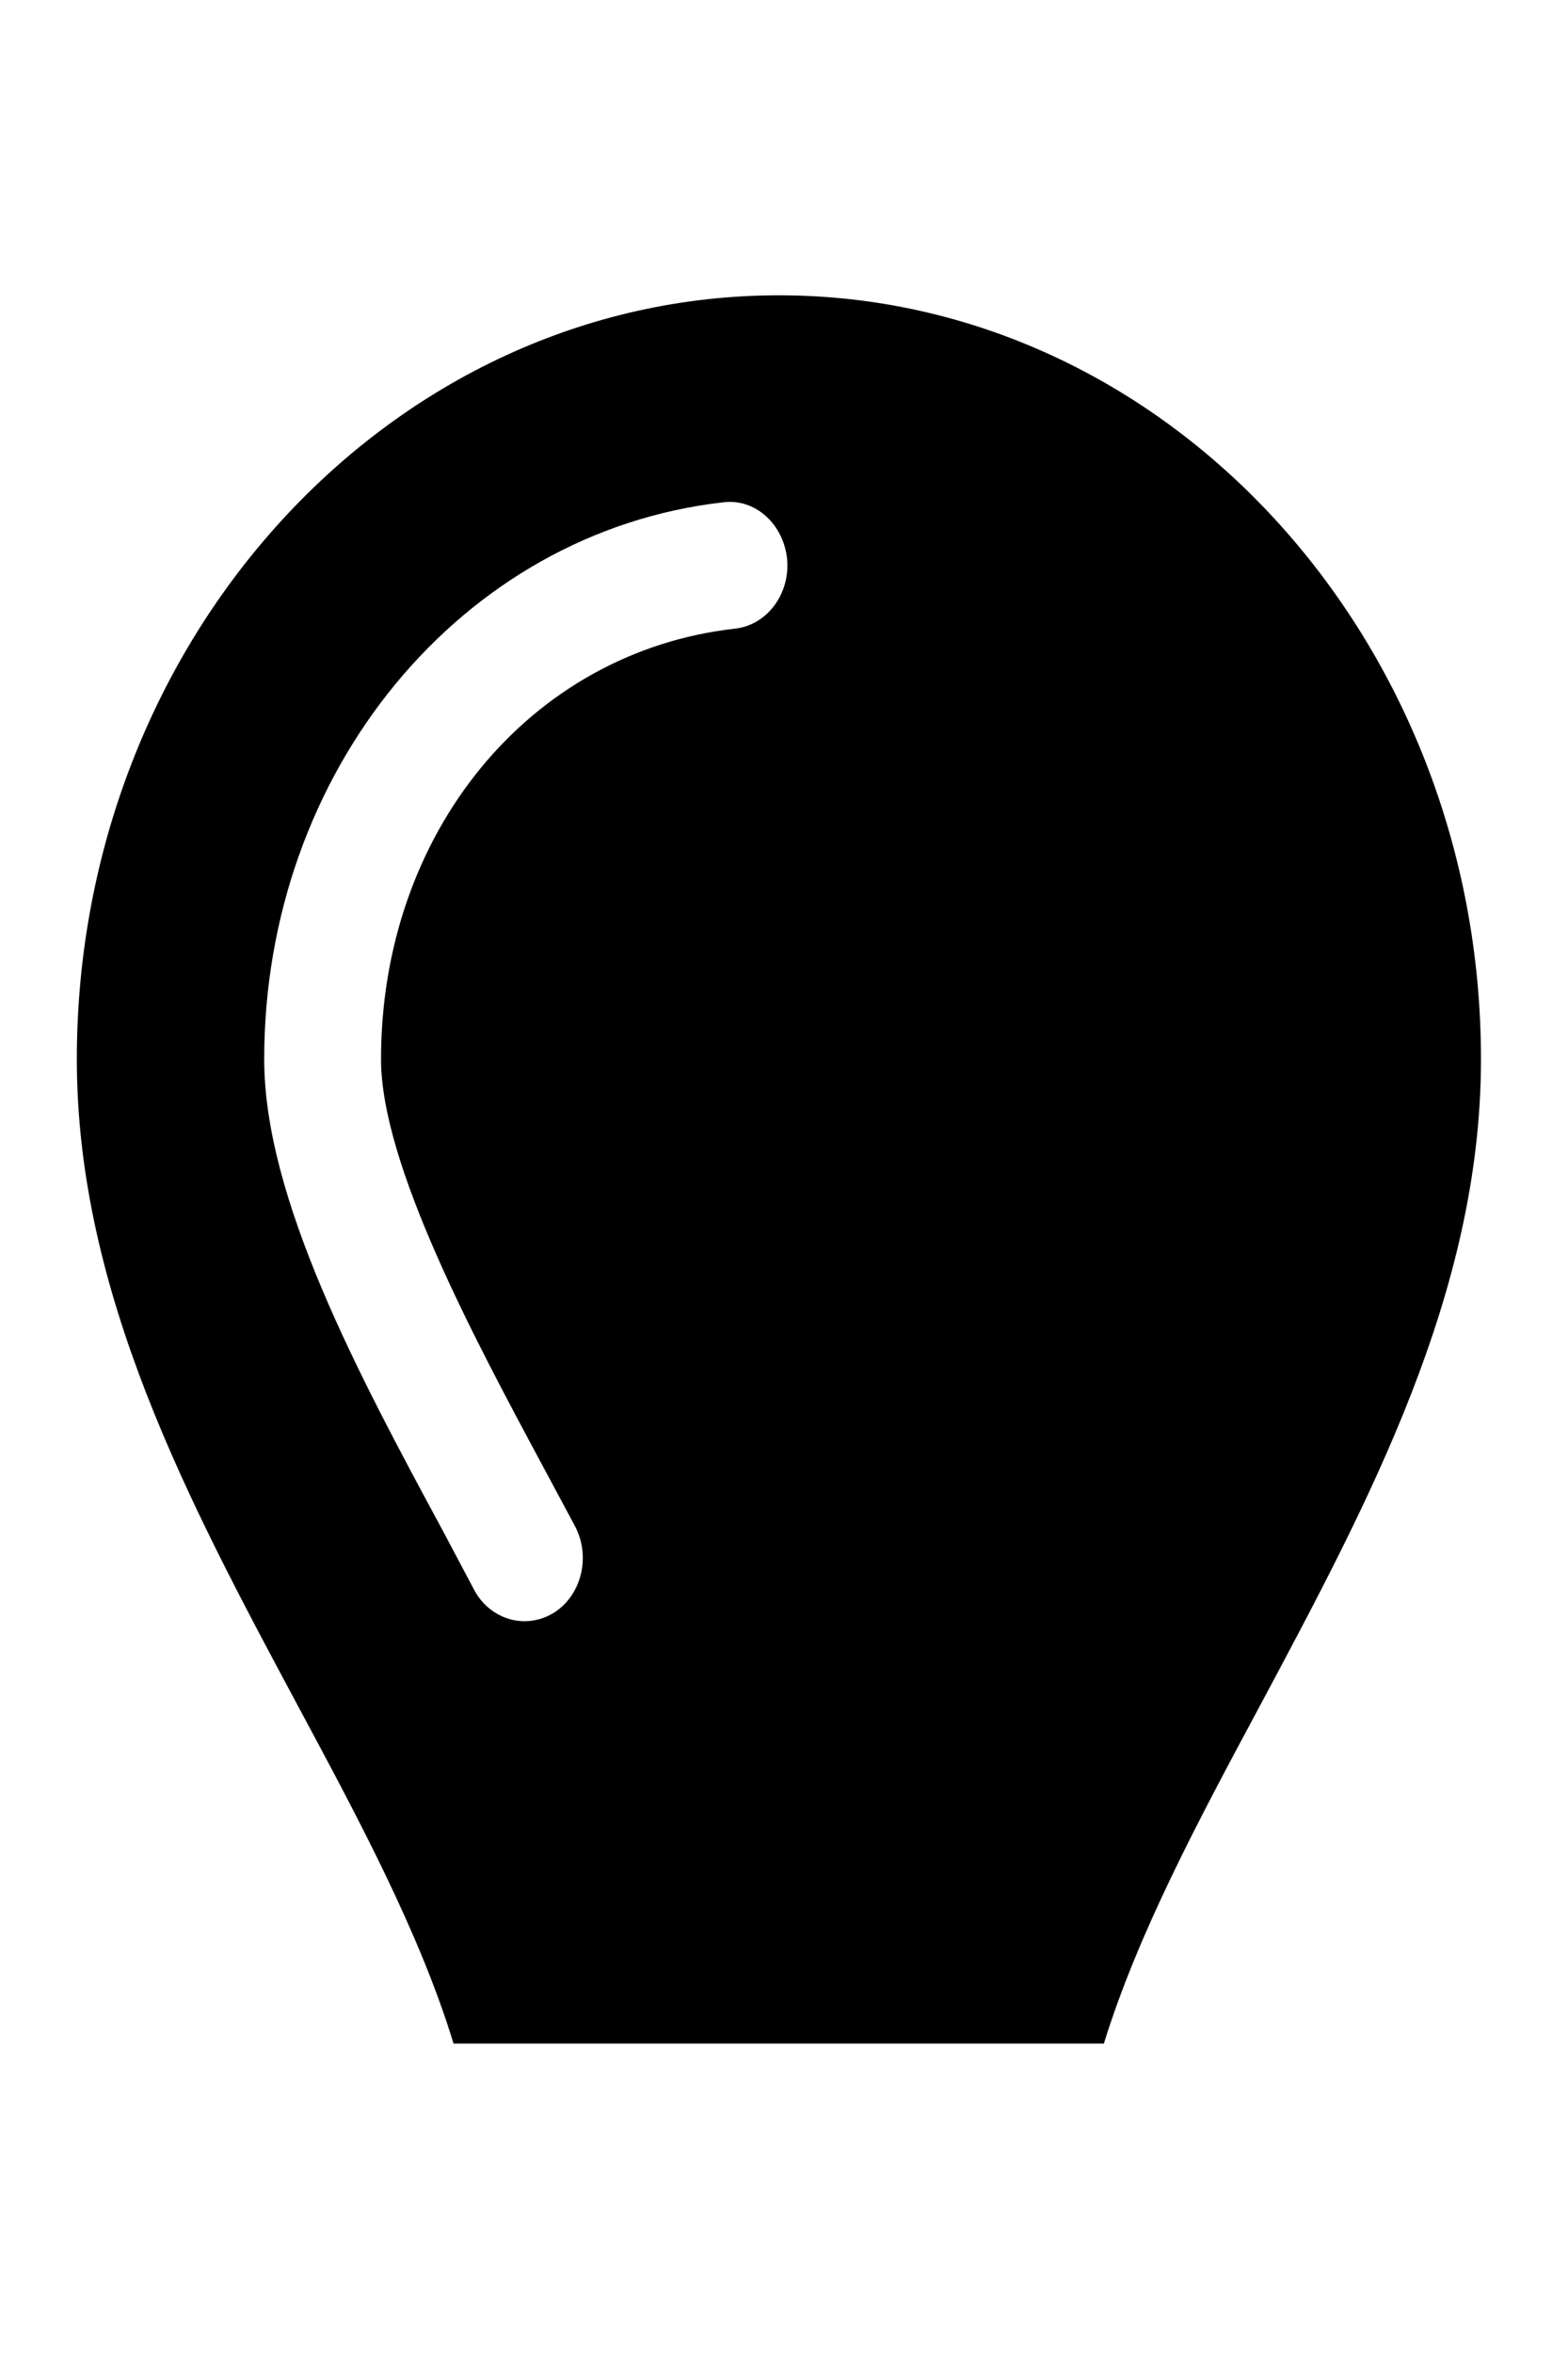 ﻿<?xml version="1.0" encoding="utf-8"?>
<svg version="1.1" xmlns:xlink="http://www.w3.org/1999/xlink" width="4px" height="6px" xmlns="http://www.w3.org/2000/svg">
  <g transform="matrix(1 0 0 1 -1404 -122 )">
    <path d="M 3.778 2.701  C 3.778 1.627  2.974 0.753  1.987 0.753  C 0.999 0.753  0.196 1.627  0.196 2.701  C 0.196 3.297  0.482 3.831  0.759 4.348  C 0.918 4.644  1.071 4.93  1.157 5.211  L 2.816 5.211  C 2.903 4.93  3.056 4.644  3.215 4.348  C 3.491 3.831  3.778 3.297  3.778 2.701  Z M 2.008 1.426  C 2.016 1.514  1.957 1.594  1.875 1.603  C 1.351 1.662  0.972 2.124  0.972 2.701  C 0.972 2.97  1.211 3.415  1.385 3.739  L 1.467 3.892  C 1.508 3.97  1.483 4.069  1.412 4.113  C 1.389 4.127  1.363 4.134  1.338 4.134  C 1.287 4.134  1.236 4.105  1.209 4.053  L 1.129 3.902  C 0.915 3.506  0.674 3.057  0.674 2.701  C 0.674 1.967  1.177 1.357  1.844 1.281  C 1.927 1.27  1.999 1.337  2.008 1.426  Z " fill-rule="nonzero" fill="#000000" stroke="none" transform="matrix(1 0 0 1 1404 122 )" />
  </g>
</svg>